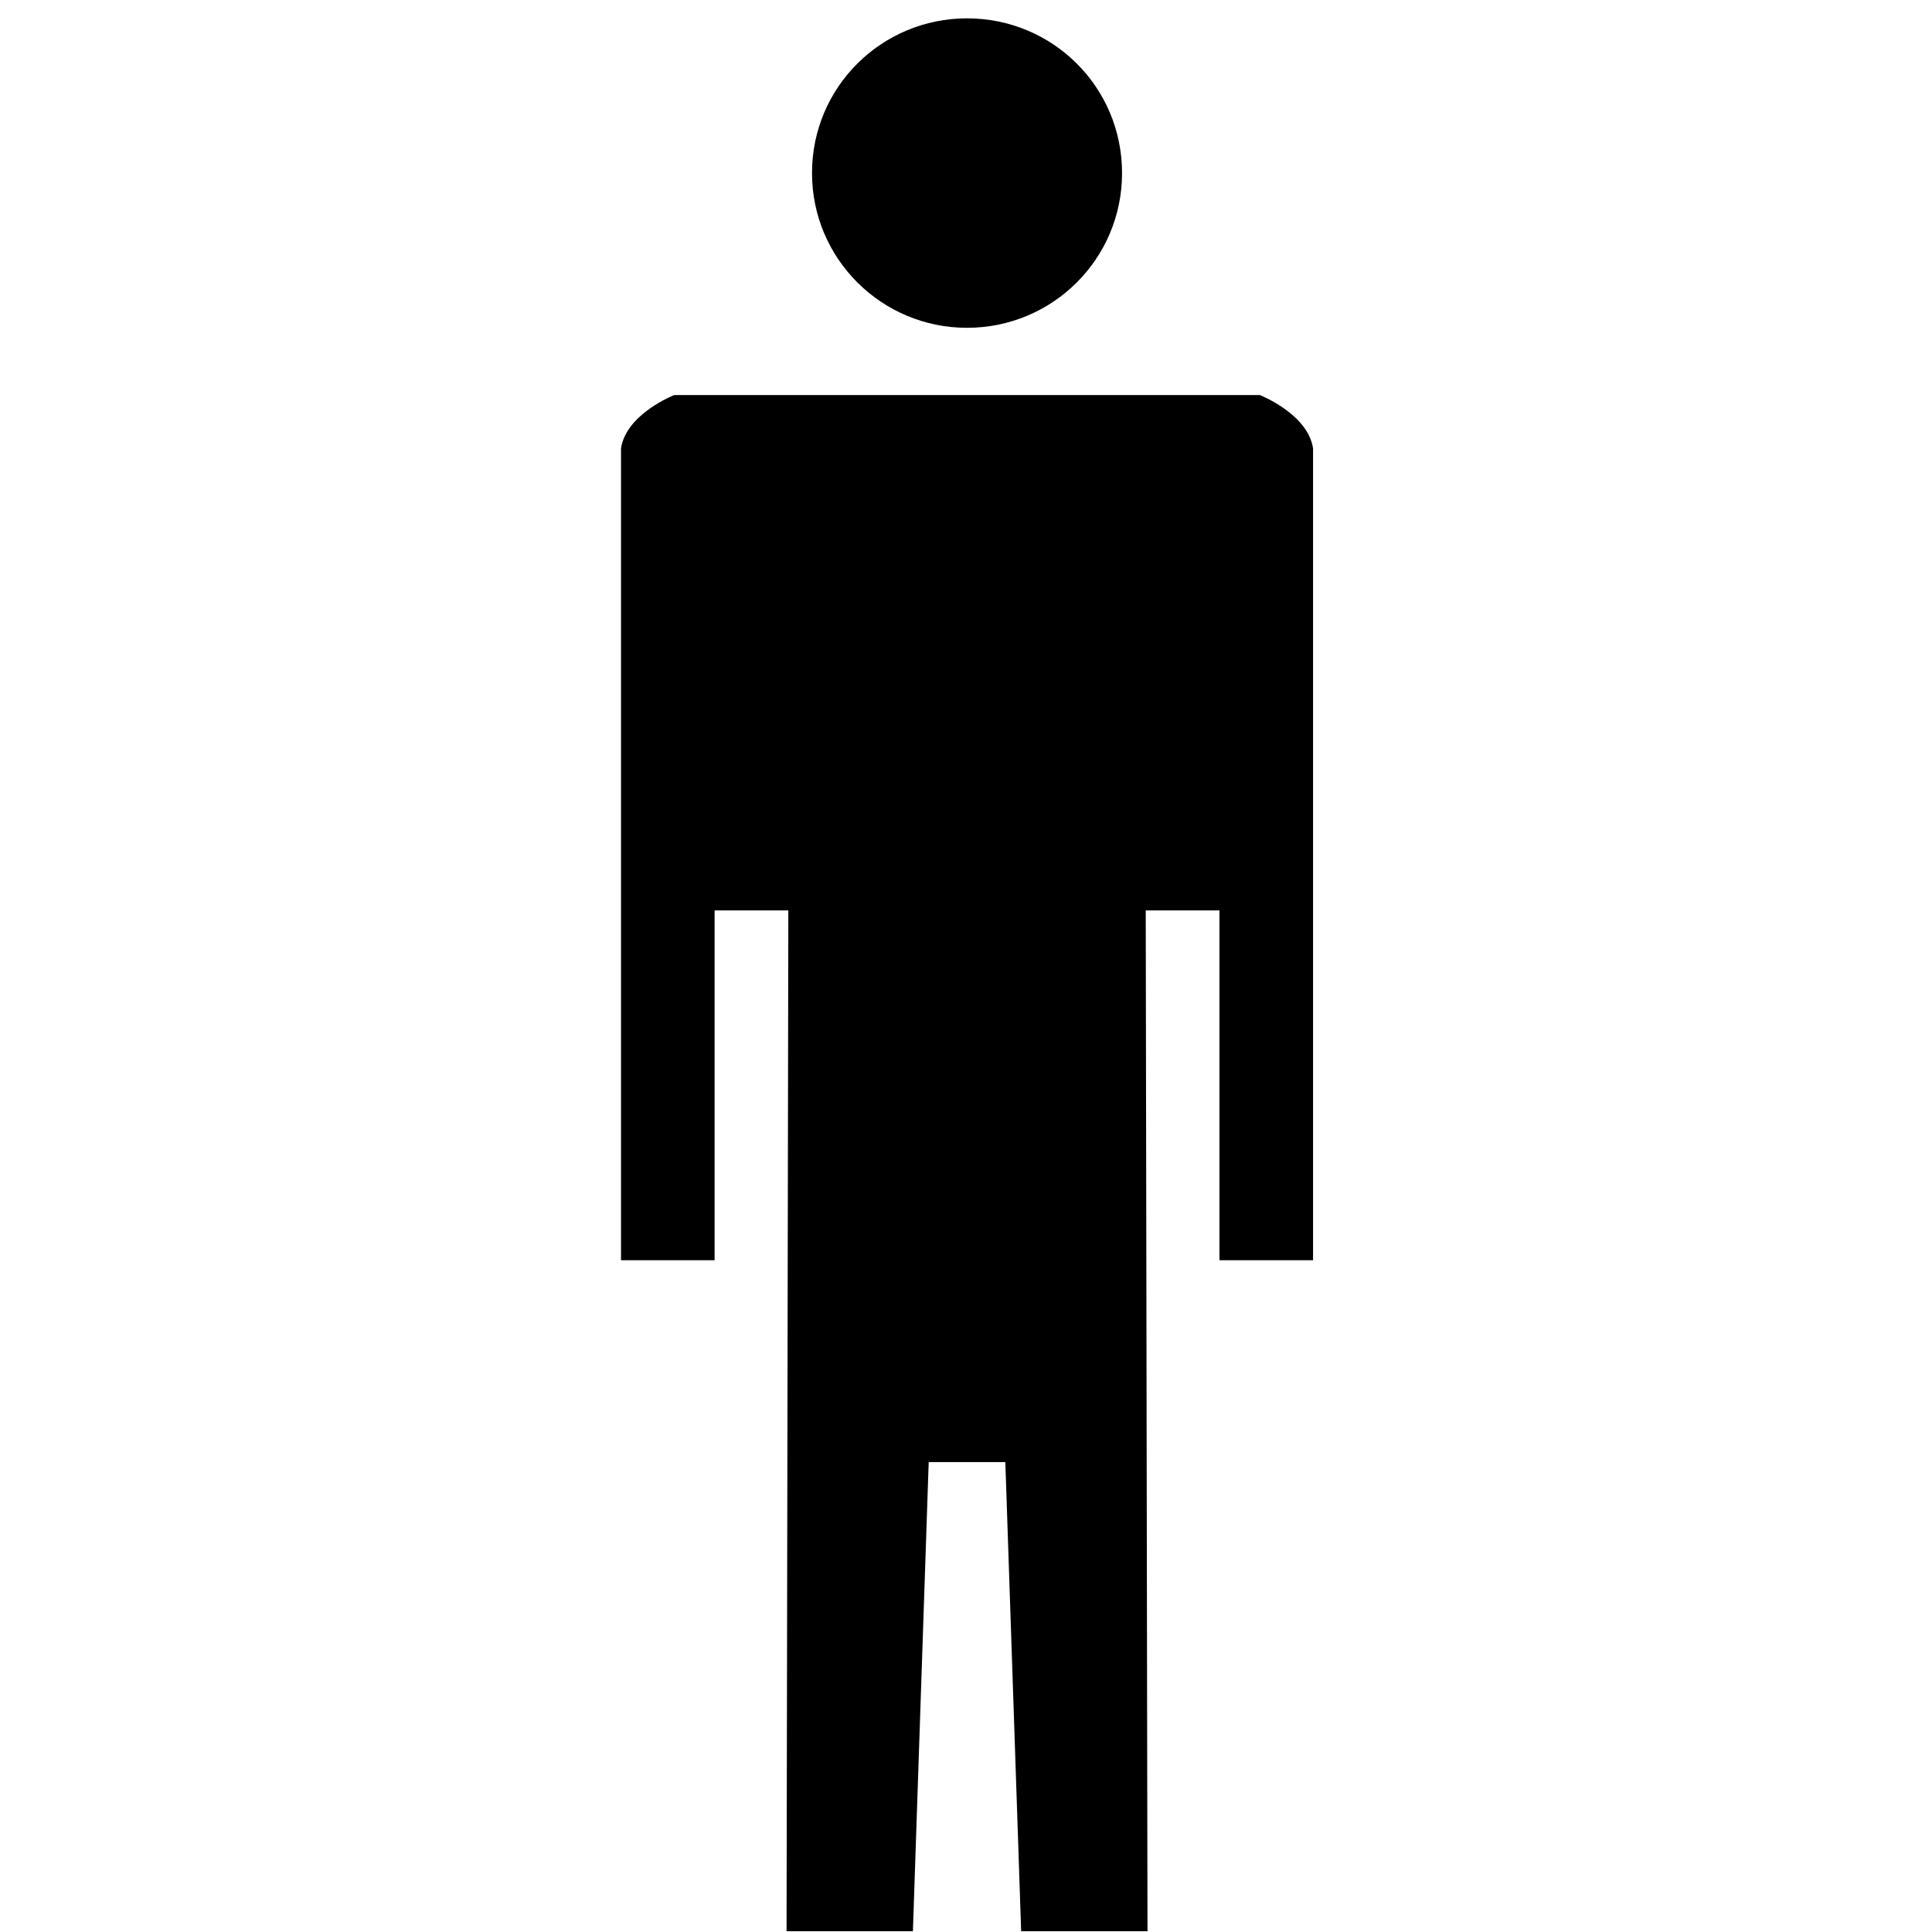 <svg width="30" height="30" viewBox="0 0 38 101" fill="none" xmlns="http://www.w3.org/2000/svg">
<g clip-path="url(#clip0_11_2918)">
<path d="M34.36 20.652H3.748C3.748 20.652 1.24 21.631 0.965 23.436V65.882H5.858V47.594H9.712L9.619 100.959H16.224L17.05 76.433H21.056L21.883 100.959H28.488L28.396 47.594H32.25V65.882H37.143V23.436C36.867 21.631 34.36 20.652 34.36 20.652Z" fill="black"/>
<path d="M19.054 17.137C14.589 17.137 10.95 13.527 10.95 9.048C10.949 4.552 14.589 0.959 19.054 0.959C23.533 0.959 27.158 4.552 27.158 9.048C27.158 13.527 23.533 17.137 19.054 17.137Z" fill="black"/>
</g>
<defs>
<clipPath id="clip0_11_2918">
<rect width="36.178" height="100" fill="white" transform="translate(0.965 0.959)"/>
</clipPath>
</defs>
</svg>
